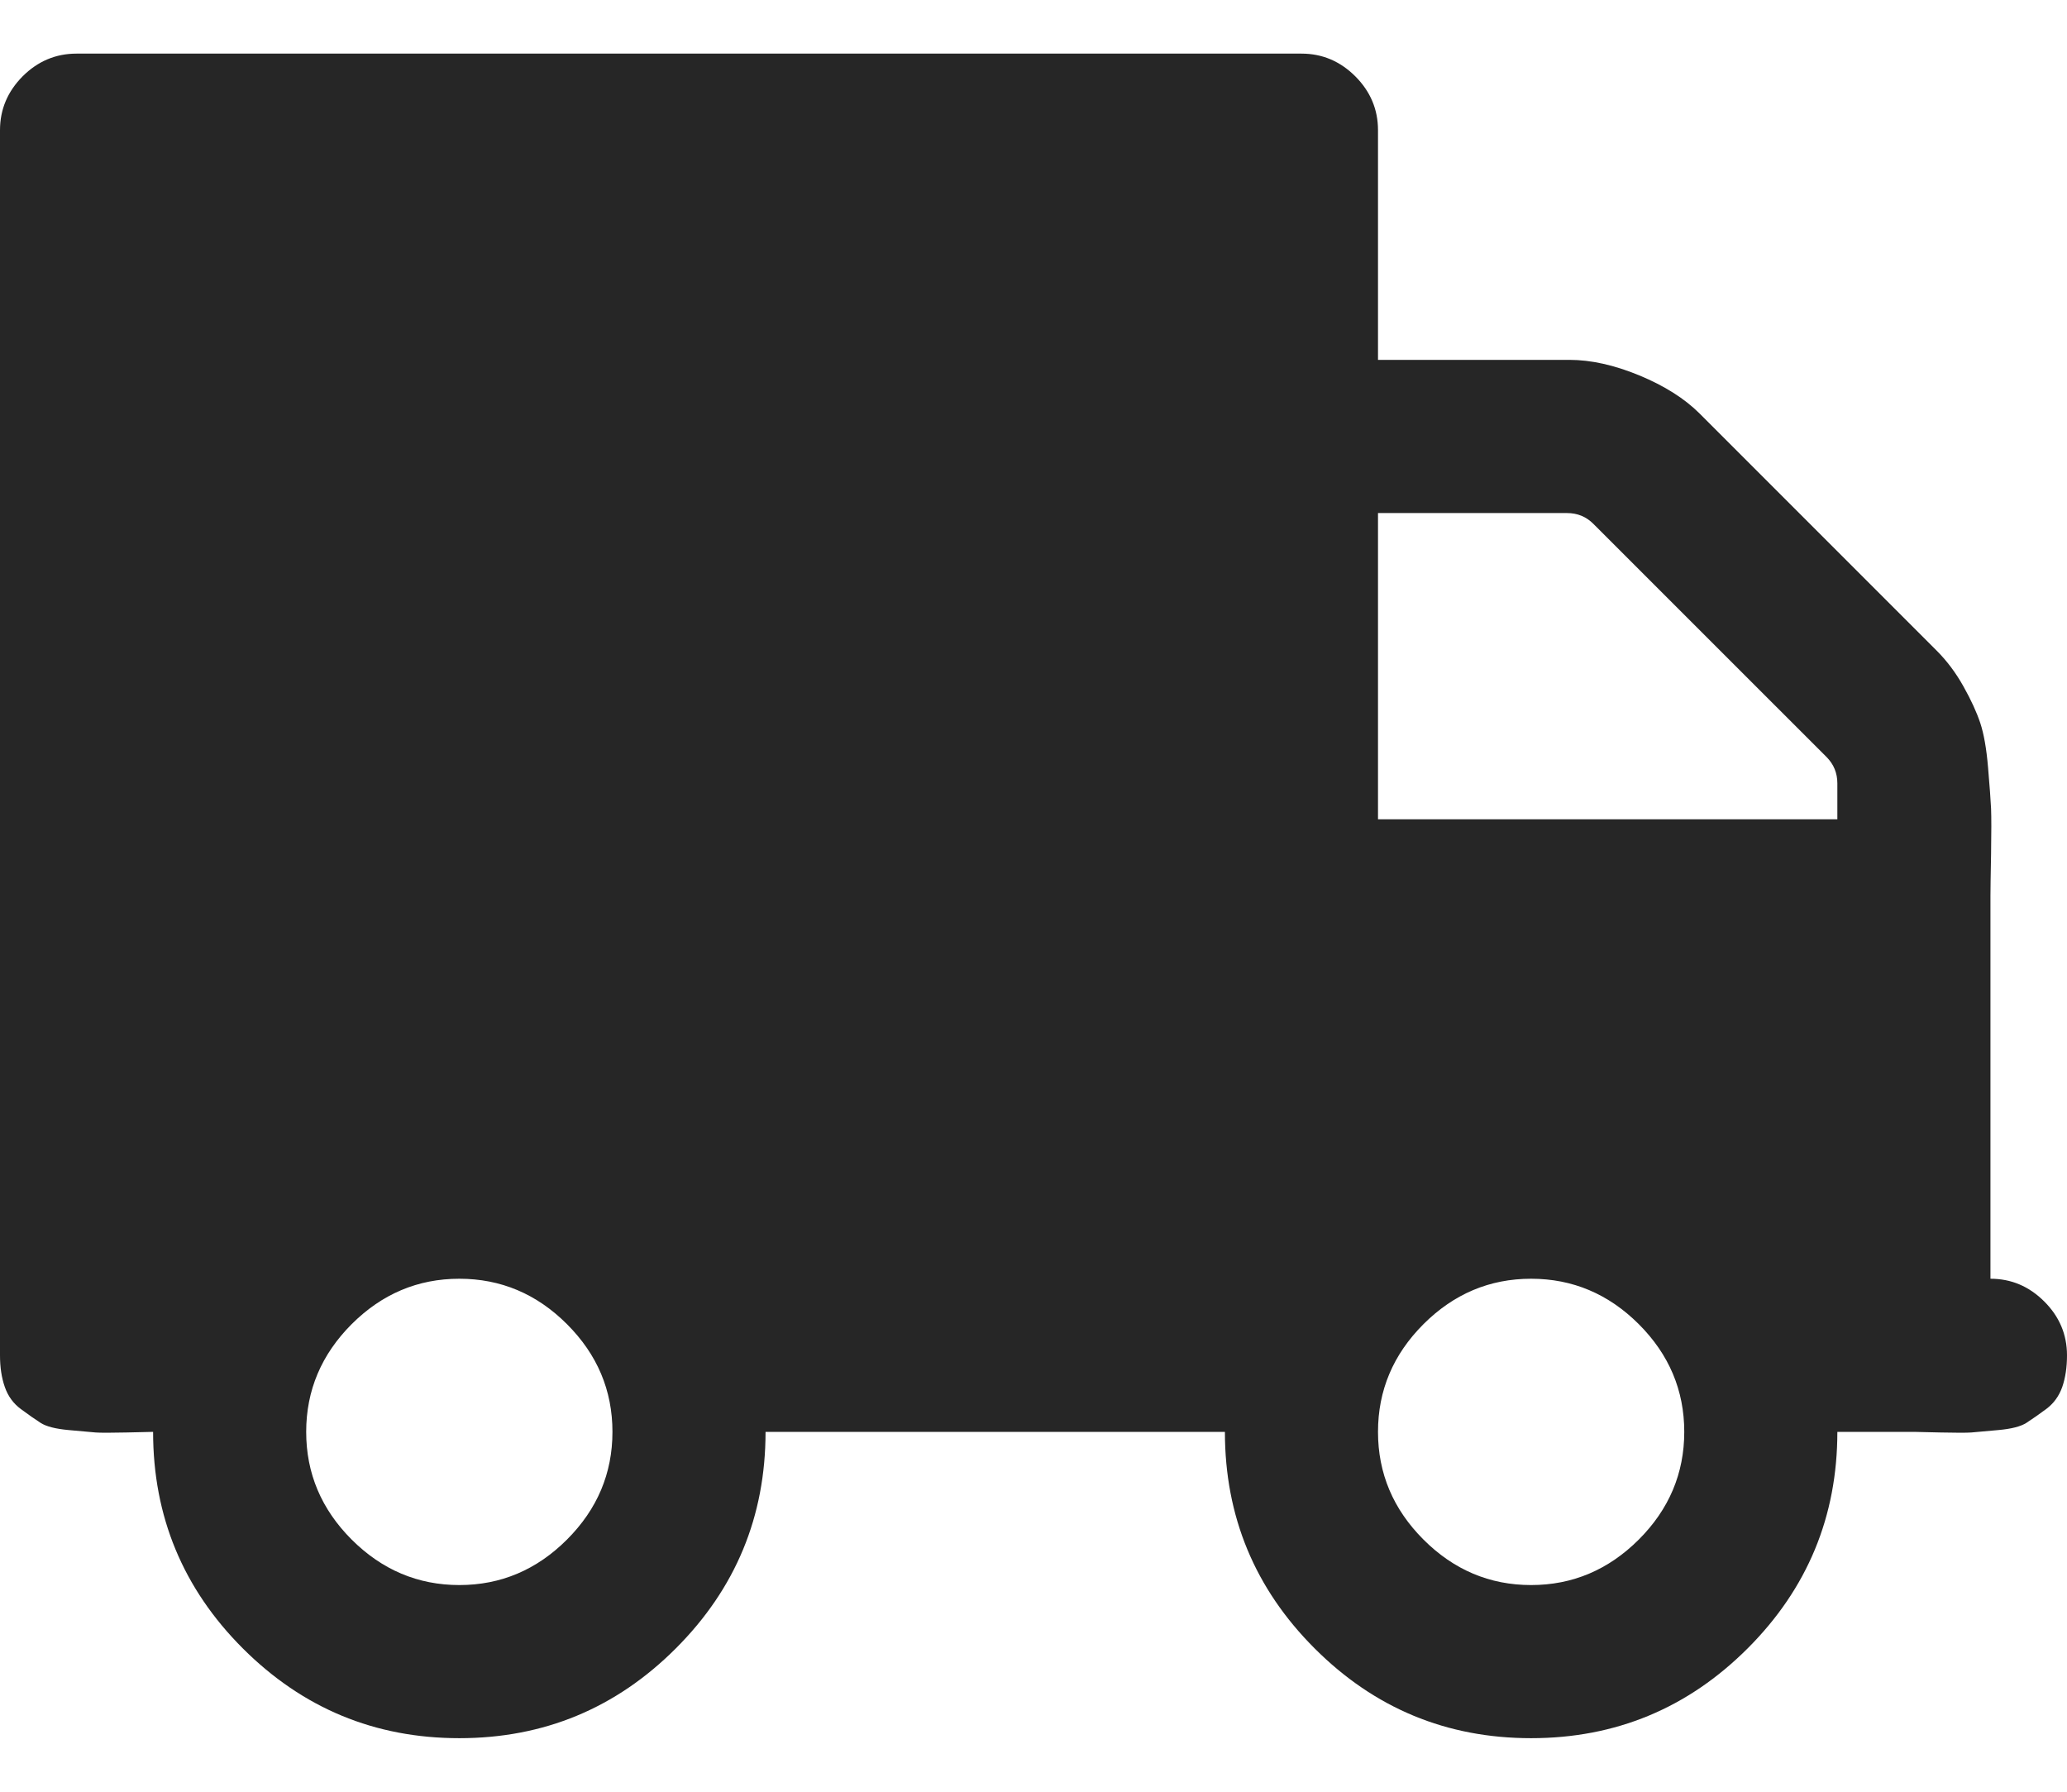 <svg width="30" height="26" viewBox="0 0 30 26" fill="none" xmlns="http://www.w3.org/2000/svg">
<path d="M0.329 1.107C0.549 0.888 0.81 0.778 1.111 0.778H18.889C19.19 0.778 19.45 0.888 19.67 1.107C19.89 1.327 20 1.588 20 1.889V5.222H22.778C23.09 5.222 23.429 5.297 23.794 5.448C24.158 5.599 24.45 5.783 24.67 6.003L28.108 9.441C28.258 9.591 28.388 9.765 28.498 9.962C28.608 10.158 28.689 10.335 28.741 10.491C28.793 10.648 28.831 10.861 28.854 11.134C28.877 11.406 28.892 11.605 28.898 11.733C28.903 11.86 28.903 12.08 28.898 12.393C28.892 12.705 28.889 12.908 28.889 13V18.556C29.19 18.556 29.45 18.666 29.67 18.886C29.89 19.105 30 19.366 30 19.667C30 19.84 29.977 19.994 29.931 20.127C29.884 20.26 29.806 20.367 29.696 20.448C29.603 20.518 29.507 20.584 29.41 20.648C29.328 20.7 29.193 20.735 29.002 20.752C28.811 20.769 28.681 20.781 28.611 20.787C28.542 20.792 28.394 20.792 28.168 20.787C27.942 20.781 27.812 20.778 27.778 20.778H26.667C26.667 22.005 26.233 23.052 25.365 23.92C24.496 24.788 23.449 25.223 22.222 25.223C20.995 25.223 19.948 24.788 19.08 23.92C18.212 23.052 17.778 22.005 17.778 20.778H11.111C11.111 22.005 10.677 23.052 9.809 23.92C8.941 24.788 7.894 25.223 6.667 25.223C5.439 25.223 4.393 24.788 3.524 23.92C2.656 23.052 2.222 22.005 2.222 20.778C2.188 20.778 2.057 20.781 1.832 20.787C1.606 20.792 1.458 20.792 1.389 20.787C1.319 20.781 1.189 20.769 0.998 20.752C0.807 20.735 0.672 20.7 0.59 20.648C0.509 20.596 0.414 20.529 0.304 20.448C0.194 20.367 0.116 20.26 0.07 20.127C0.023 19.994 1.90735e-06 19.84 1.90735e-06 19.667V1.889C-0 1.588 0.11 1.328 0.329 1.107ZM20.66 22.341C21.099 22.78 21.62 23.001 22.222 23.001C22.824 23.001 23.345 22.78 23.785 22.341C24.225 21.901 24.445 21.38 24.445 20.778C24.445 20.176 24.225 19.655 23.785 19.215C23.345 18.776 22.824 18.556 22.222 18.556C21.62 18.556 21.1 18.776 20.66 19.215C20.22 19.655 20 20.176 20 20.778C20 21.38 20.22 21.901 20.66 22.341ZM20 11.889H26.667V11.368C26.667 11.218 26.615 11.091 26.511 10.986L23.125 7.601C23.021 7.497 22.894 7.445 22.743 7.445H20V11.889ZM5.104 22.341C5.544 22.78 6.065 23.001 6.667 23.001C7.269 23.001 7.79 22.78 8.229 22.341C8.669 21.901 8.889 21.38 8.889 20.778C8.889 20.176 8.669 19.655 8.229 19.215C7.79 18.776 7.269 18.556 6.667 18.556C6.065 18.556 5.544 18.776 5.104 19.215C4.665 19.655 4.444 20.176 4.444 20.778C4.444 21.38 4.664 21.901 5.104 22.341Z" fill="#262626"/>
</svg>
